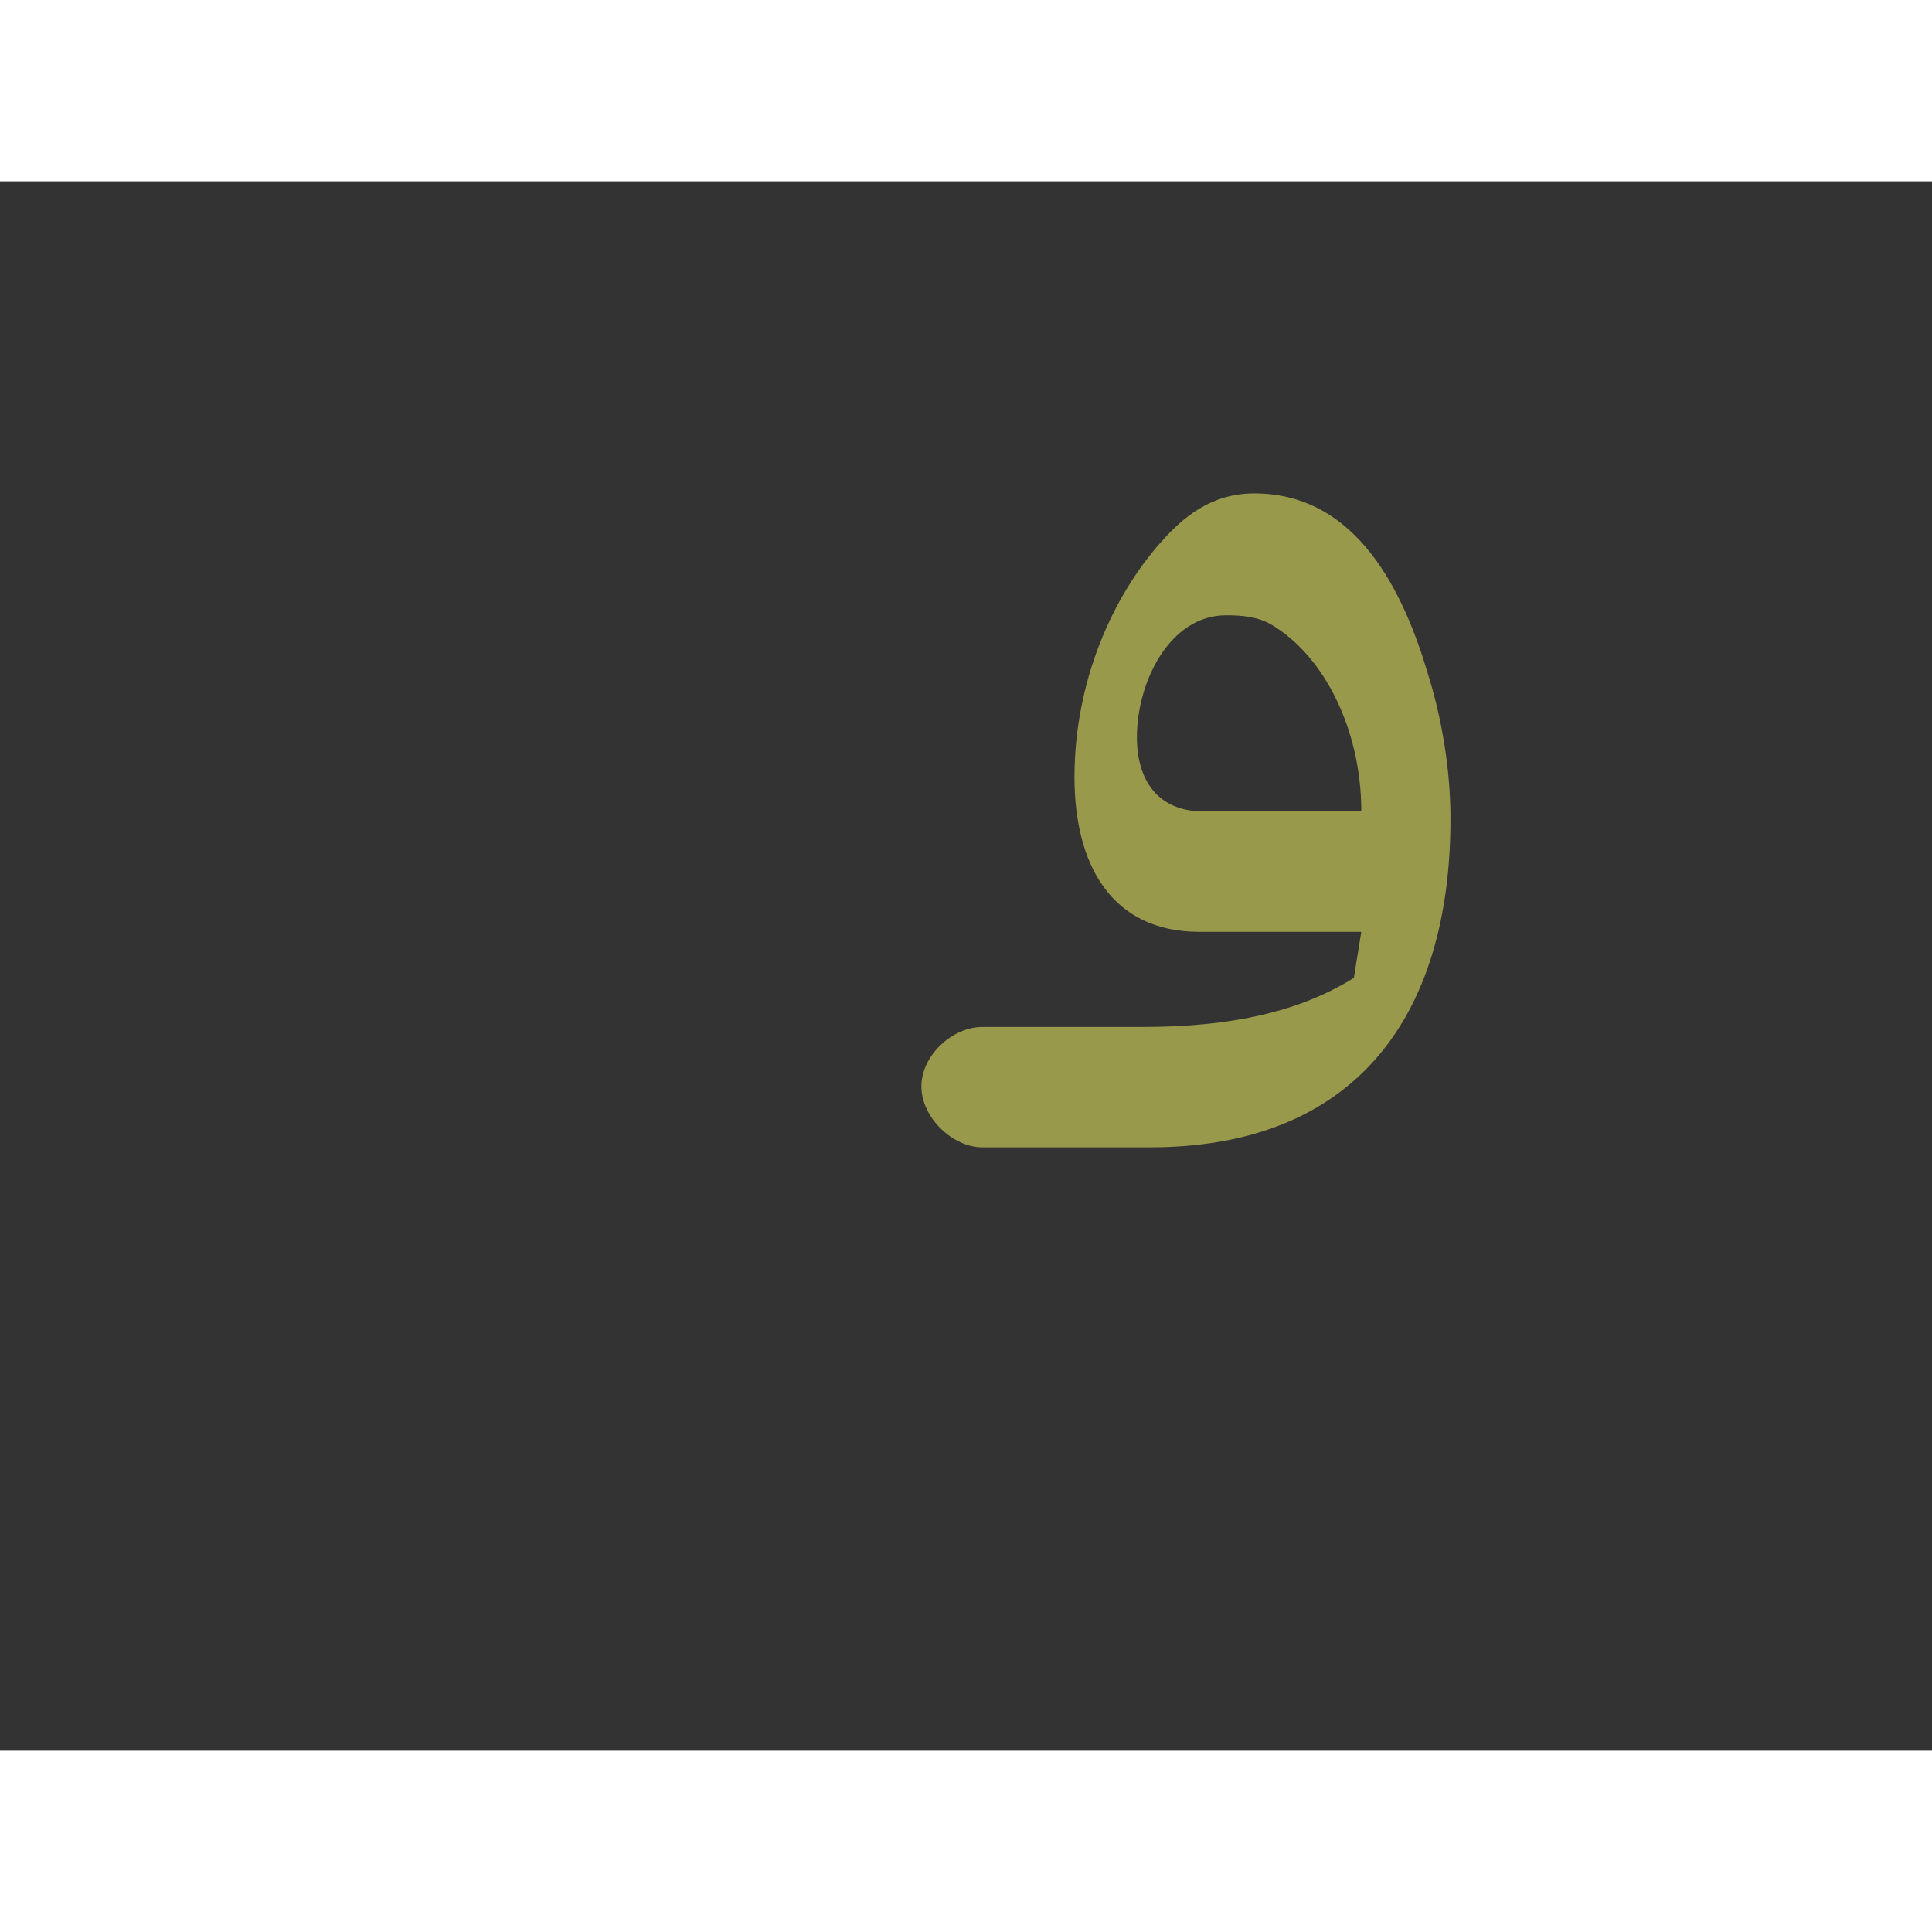 <?xml version="1.0" encoding="UTF-8"?>
<!DOCTYPE svg PUBLIC "-//W3C//DTD SVG 1.0//EN" "http://www.w3.org/TR/2001/REC-SVG-20010904/DTD/svg10.dtd">
<!-- Creator: CorelDRAW -->
<svg xmlns="http://www.w3.org/2000/svg" xml:space="preserve" width="1300px" height="1300px" version="1.0" style="shape-rendering:geometricPrecision; text-rendering:geometricPrecision; image-rendering:optimizeQuality; fill-rule:evenodd; clip-rule:evenodd"
viewBox="0 0 1300 1056"
 xmlns:xlink="http://www.w3.org/1999/xlink">
 <rect x="0" y="0" width="1300" height="1056" fill="#333333" stroke="none"/>
 <defs>
  <style type="text/css">
   <![CDATA[
    .fil0 {fill:#FFFF66;fill-opacity:0.502}
   ]]>
  </style>
 </defs>
 <g id="_100:master">
  <path class="fil0" d="M976 429c0,135 -66,221 -202,221l-97 0 -16 0c-20,0 -41,-20 -41,-41 0,-21 21,-40 41,-40 36,0 72,0 108,0 59,0 105,-10 142,-33l5 -31 -109 0c-59,0 -84,-45 -84,-104 0,-65 26,-122 58,-158 15,-17 34,-33 63,-33 70,0 101,68 117,122 9,29 15,63 15,97zm-211 -55c0,29 14,50 45,50l106 0c0,-55 -25,-105 -61,-126 -9,-5 -19,-6 -30,-6 -38,0 -60,45 -60,82l0 0z"/>
 </g>
</svg>

